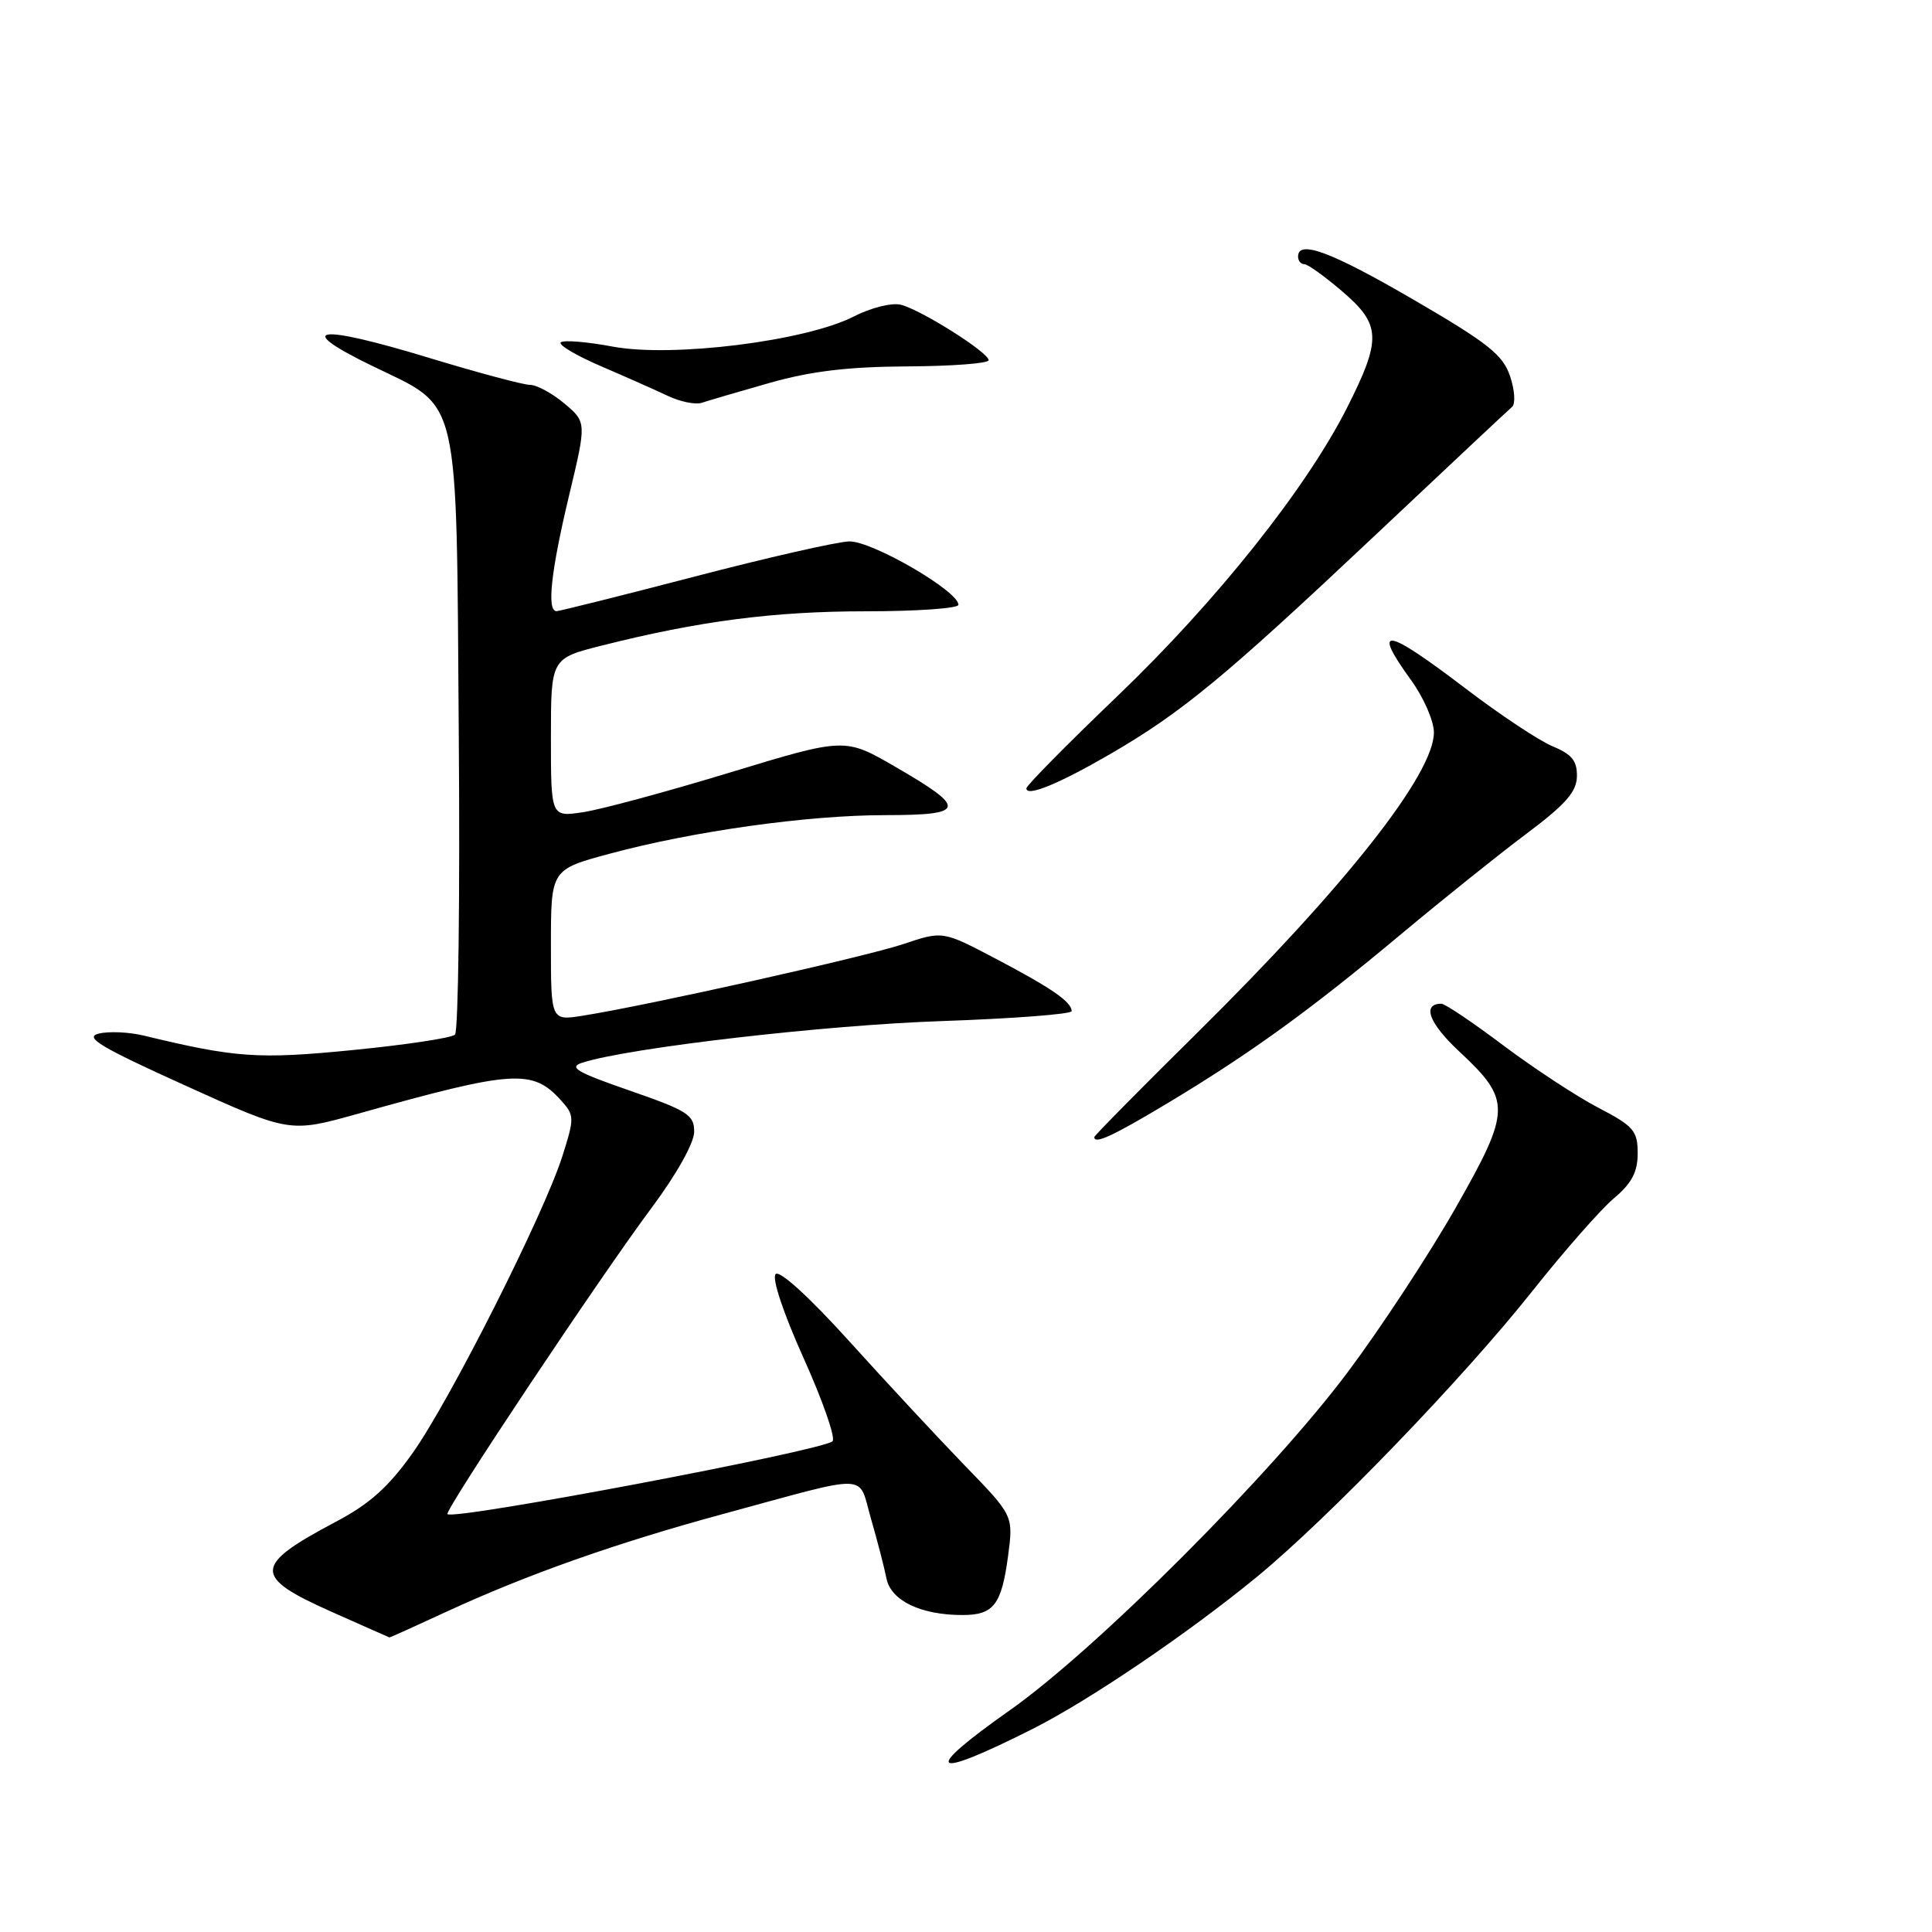 <?xml version="1.0" encoding="UTF-8" standalone="no"?>
<!DOCTYPE svg PUBLIC "-//W3C//DTD SVG 1.1//EN" "http://www.w3.org/Graphics/SVG/1.1/DTD/svg11.dtd" >
<svg xmlns="http://www.w3.org/2000/svg" xmlns:xlink="http://www.w3.org/1999/xlink" version="1.1" viewBox="0 0 256 256">
 <g >
 <path fill="currentColor"
d=" M 136.85 229.08 C 144.37 225.28 157.34 216.49 166.50 208.98 C 175.99 201.19 193.93 182.58 203.13 170.97 C 207.29 165.73 212.11 160.25 213.84 158.79 C 216.22 156.79 217.00 155.31 217.00 152.81 C 217.00 149.83 216.47 149.22 211.75 146.76 C 208.86 145.25 203.21 141.53 199.18 138.51 C 195.16 135.48 191.47 133.00 190.99 133.00 C 188.39 133.00 189.34 135.58 193.33 139.30 C 200.27 145.77 200.25 147.07 192.95 159.92 C 189.52 165.97 183.09 175.78 178.66 181.71 C 168.60 195.20 145.29 218.53 133.79 226.63 C 121.96 234.96 123.21 235.96 136.85 229.08 Z  M 59.16 213.56 C 69.88 208.61 81.72 204.43 96.00 200.56 C 115.67 195.22 113.65 195.15 115.41 201.24 C 116.25 204.13 117.17 207.69 117.46 209.15 C 118.05 212.09 122.00 214.00 127.53 214.00 C 131.67 214.00 132.71 212.65 133.58 206.14 C 134.28 200.83 134.28 200.83 127.82 194.17 C 124.27 190.50 117.38 183.09 112.52 177.71 C 107.28 171.91 103.31 168.29 102.78 168.82 C 102.25 169.35 103.76 173.91 106.50 180.00 C 109.04 185.65 110.76 190.59 110.31 190.98 C 108.81 192.26 60.14 201.47 59.29 200.63 C 58.86 200.19 79.49 169.23 86.37 160.00 C 89.63 155.63 91.97 151.45 91.98 149.99 C 92.00 147.73 91.14 147.18 83.44 144.51 C 76.34 142.05 75.27 141.41 77.19 140.80 C 83.37 138.83 109.34 135.82 124.75 135.30 C 134.24 134.97 142.00 134.38 142.00 133.98 C 142.00 132.76 139.35 130.93 131.95 127.04 C 124.92 123.34 124.92 123.34 119.71 125.09 C 114.67 126.78 85.92 133.21 77.25 134.58 C 73.00 135.26 73.00 135.26 73.00 125.24 C 73.00 115.22 73.00 115.22 80.79 113.12 C 91.84 110.14 107.02 108.01 117.33 108.01 C 128.01 108.00 128.19 107.14 118.66 101.62 C 111.96 97.73 111.96 97.73 96.73 102.36 C 88.35 104.91 79.59 107.28 77.25 107.62 C 73.00 108.26 73.00 108.26 73.00 97.75 C 73.00 87.24 73.00 87.24 79.75 85.54 C 92.61 82.29 102.56 81.00 114.75 81.00 C 121.49 81.00 127.00 80.61 127.00 80.14 C 127.00 78.31 115.48 71.64 112.50 71.74 C 110.85 71.80 101.62 73.90 92.00 76.41 C 82.38 78.92 74.16 80.97 73.75 80.98 C 72.43 81.01 72.99 75.76 75.39 65.72 C 77.73 55.95 77.73 55.95 74.79 53.47 C 73.17 52.11 71.12 51.00 70.24 51.00 C 69.36 51.00 63.34 49.39 56.86 47.42 C 41.98 42.89 38.74 43.34 49.29 48.47 C 61.12 54.22 60.45 51.37 60.79 97.41 C 60.96 118.80 60.73 136.66 60.29 137.09 C 59.86 137.53 53.80 138.44 46.83 139.13 C 34.20 140.38 31.24 140.17 19.00 137.21 C 17.07 136.75 14.41 136.63 13.08 136.96 C 11.12 137.44 13.28 138.74 24.53 143.83 C 38.39 150.11 38.39 150.11 47.45 147.57 C 68.09 141.78 70.57 141.62 74.35 145.82 C 76.12 147.79 76.13 148.12 74.52 153.19 C 72.08 160.87 59.67 185.48 54.70 192.50 C 51.48 197.04 49.00 199.27 44.47 201.66 C 33.51 207.46 33.45 208.91 44.00 213.60 C 48.12 215.44 51.55 216.95 51.61 216.97 C 51.67 216.99 55.07 215.45 59.16 213.56 Z  M 154.77 146.14 C 165.67 139.59 173.67 133.80 185.57 123.85 C 191.06 119.26 198.56 113.25 202.23 110.50 C 207.45 106.59 208.92 104.92 208.95 102.87 C 208.99 100.83 208.28 99.94 205.75 98.90 C 203.96 98.16 198.79 94.73 194.26 91.28 C 183.53 83.10 181.68 82.82 187.00 90.16 C 188.65 92.44 190.00 95.54 190.00 97.05 C 190.00 102.57 178.28 117.44 158.57 136.92 C 151.11 144.29 145.00 150.48 145.00 150.67 C 145.00 151.67 147.49 150.51 154.77 146.14 Z  M 147.12 99.91 C 156.59 94.41 162.26 89.73 182.00 71.13 C 191.62 62.06 199.89 54.31 200.36 53.91 C 200.83 53.51 200.71 51.68 200.09 49.84 C 199.14 47.02 197.18 45.46 187.37 39.75 C 176.41 33.37 172.00 31.72 172.00 34.00 C 172.00 34.55 172.37 35.00 172.82 35.00 C 173.27 35.00 175.52 36.61 177.82 38.58 C 183.00 43.01 183.09 44.89 178.53 53.95 C 173.13 64.67 161.22 79.63 148.04 92.26 C 141.42 98.60 136.00 104.09 136.00 104.46 C 136.00 105.63 140.28 103.88 147.12 99.91 Z  M 102.00 50.73 C 107.47 49.18 112.41 48.59 120.25 48.55 C 126.16 48.52 131.00 48.15 131.00 47.73 C 131.00 46.70 122.08 41.07 119.37 40.38 C 118.18 40.08 115.40 40.77 113.10 41.95 C 106.73 45.20 89.10 47.40 81.21 45.93 C 77.74 45.28 74.64 45.03 74.30 45.37 C 73.97 45.70 76.35 47.11 79.60 48.51 C 82.84 49.90 86.85 51.68 88.50 52.46 C 90.15 53.24 92.17 53.65 93.00 53.37 C 93.83 53.09 97.88 51.90 102.00 50.73 Z "/>
</g>
</svg>